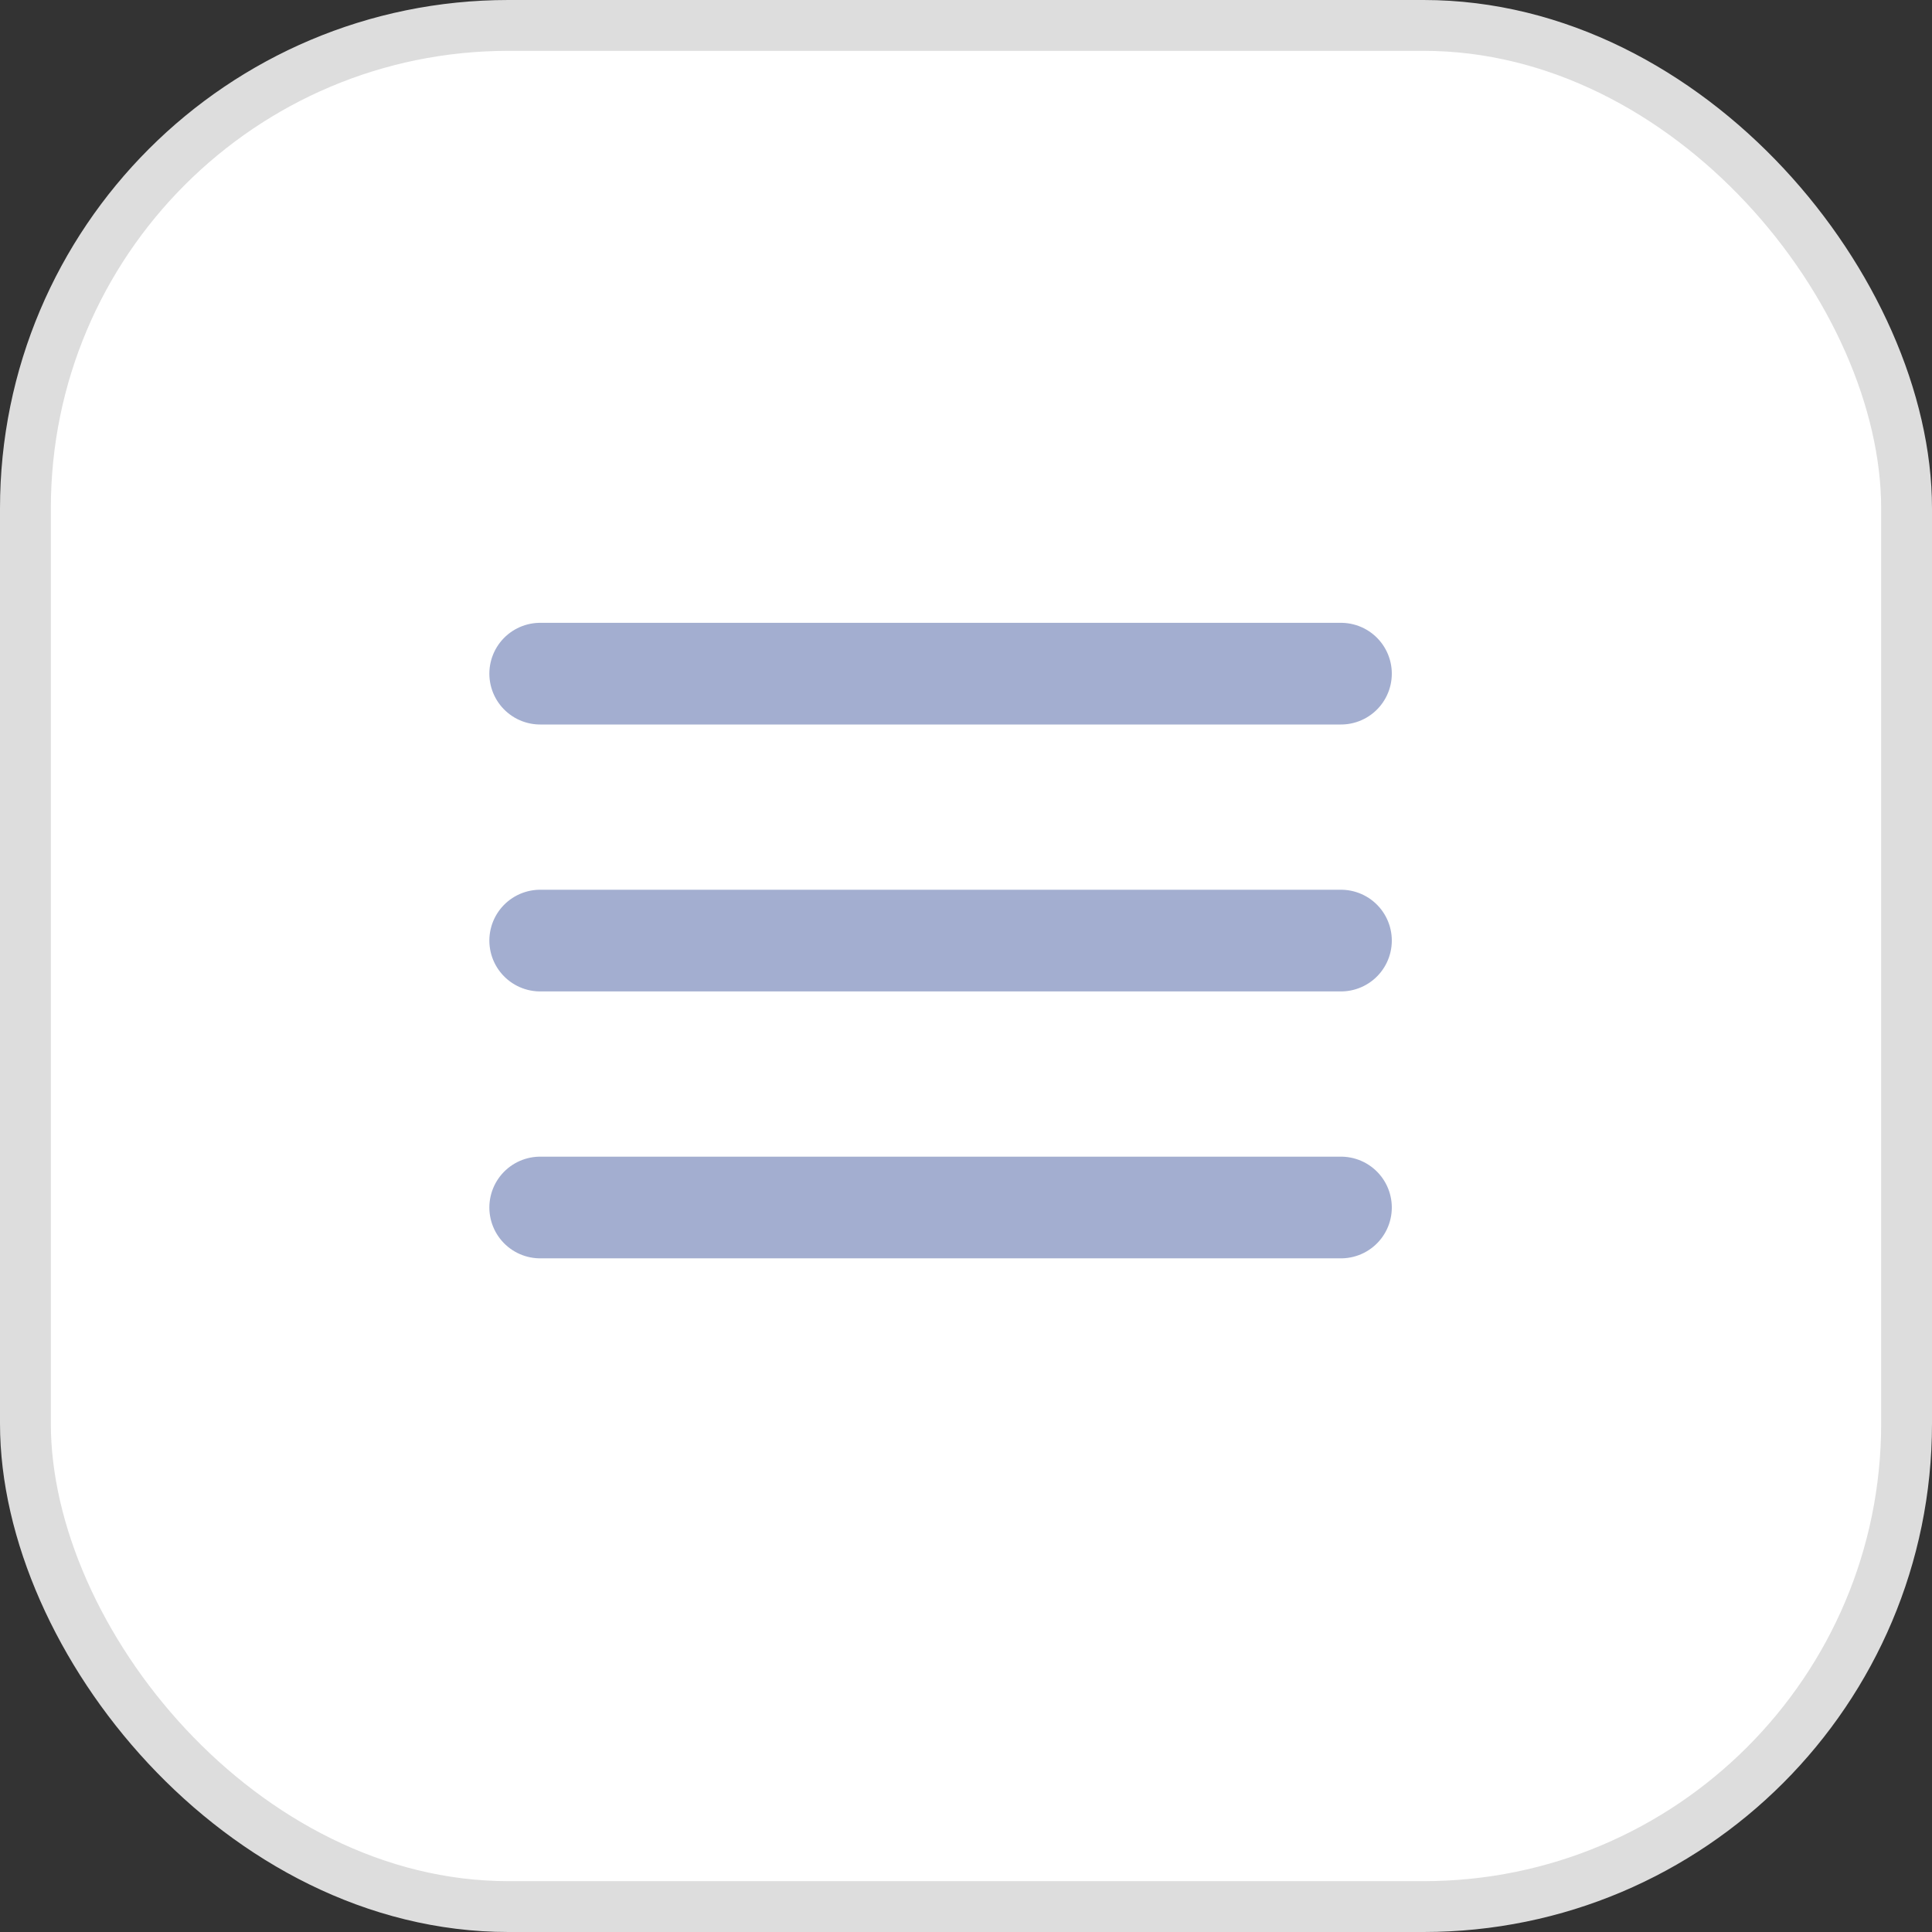 <svg width="38" height="38" viewBox="0 0 38 38" fill="none" xmlns="http://www.w3.org/2000/svg">
<rect x="0" y="0" width="38" height="38" fill="#333333" stroke="none"/>
<rect x="0.5" y="0.5" width="37" height="37" rx="9.5" fill="white" stroke="#DDDDDD"/>
<path d="M10.625 13.25H26.375M10.625 18.5H26.375M10.625 23.75H26.375" stroke="#A3AED0" stroke-width="2" stroke-linecap="round" stroke-linejoin="round"/>
</svg>
